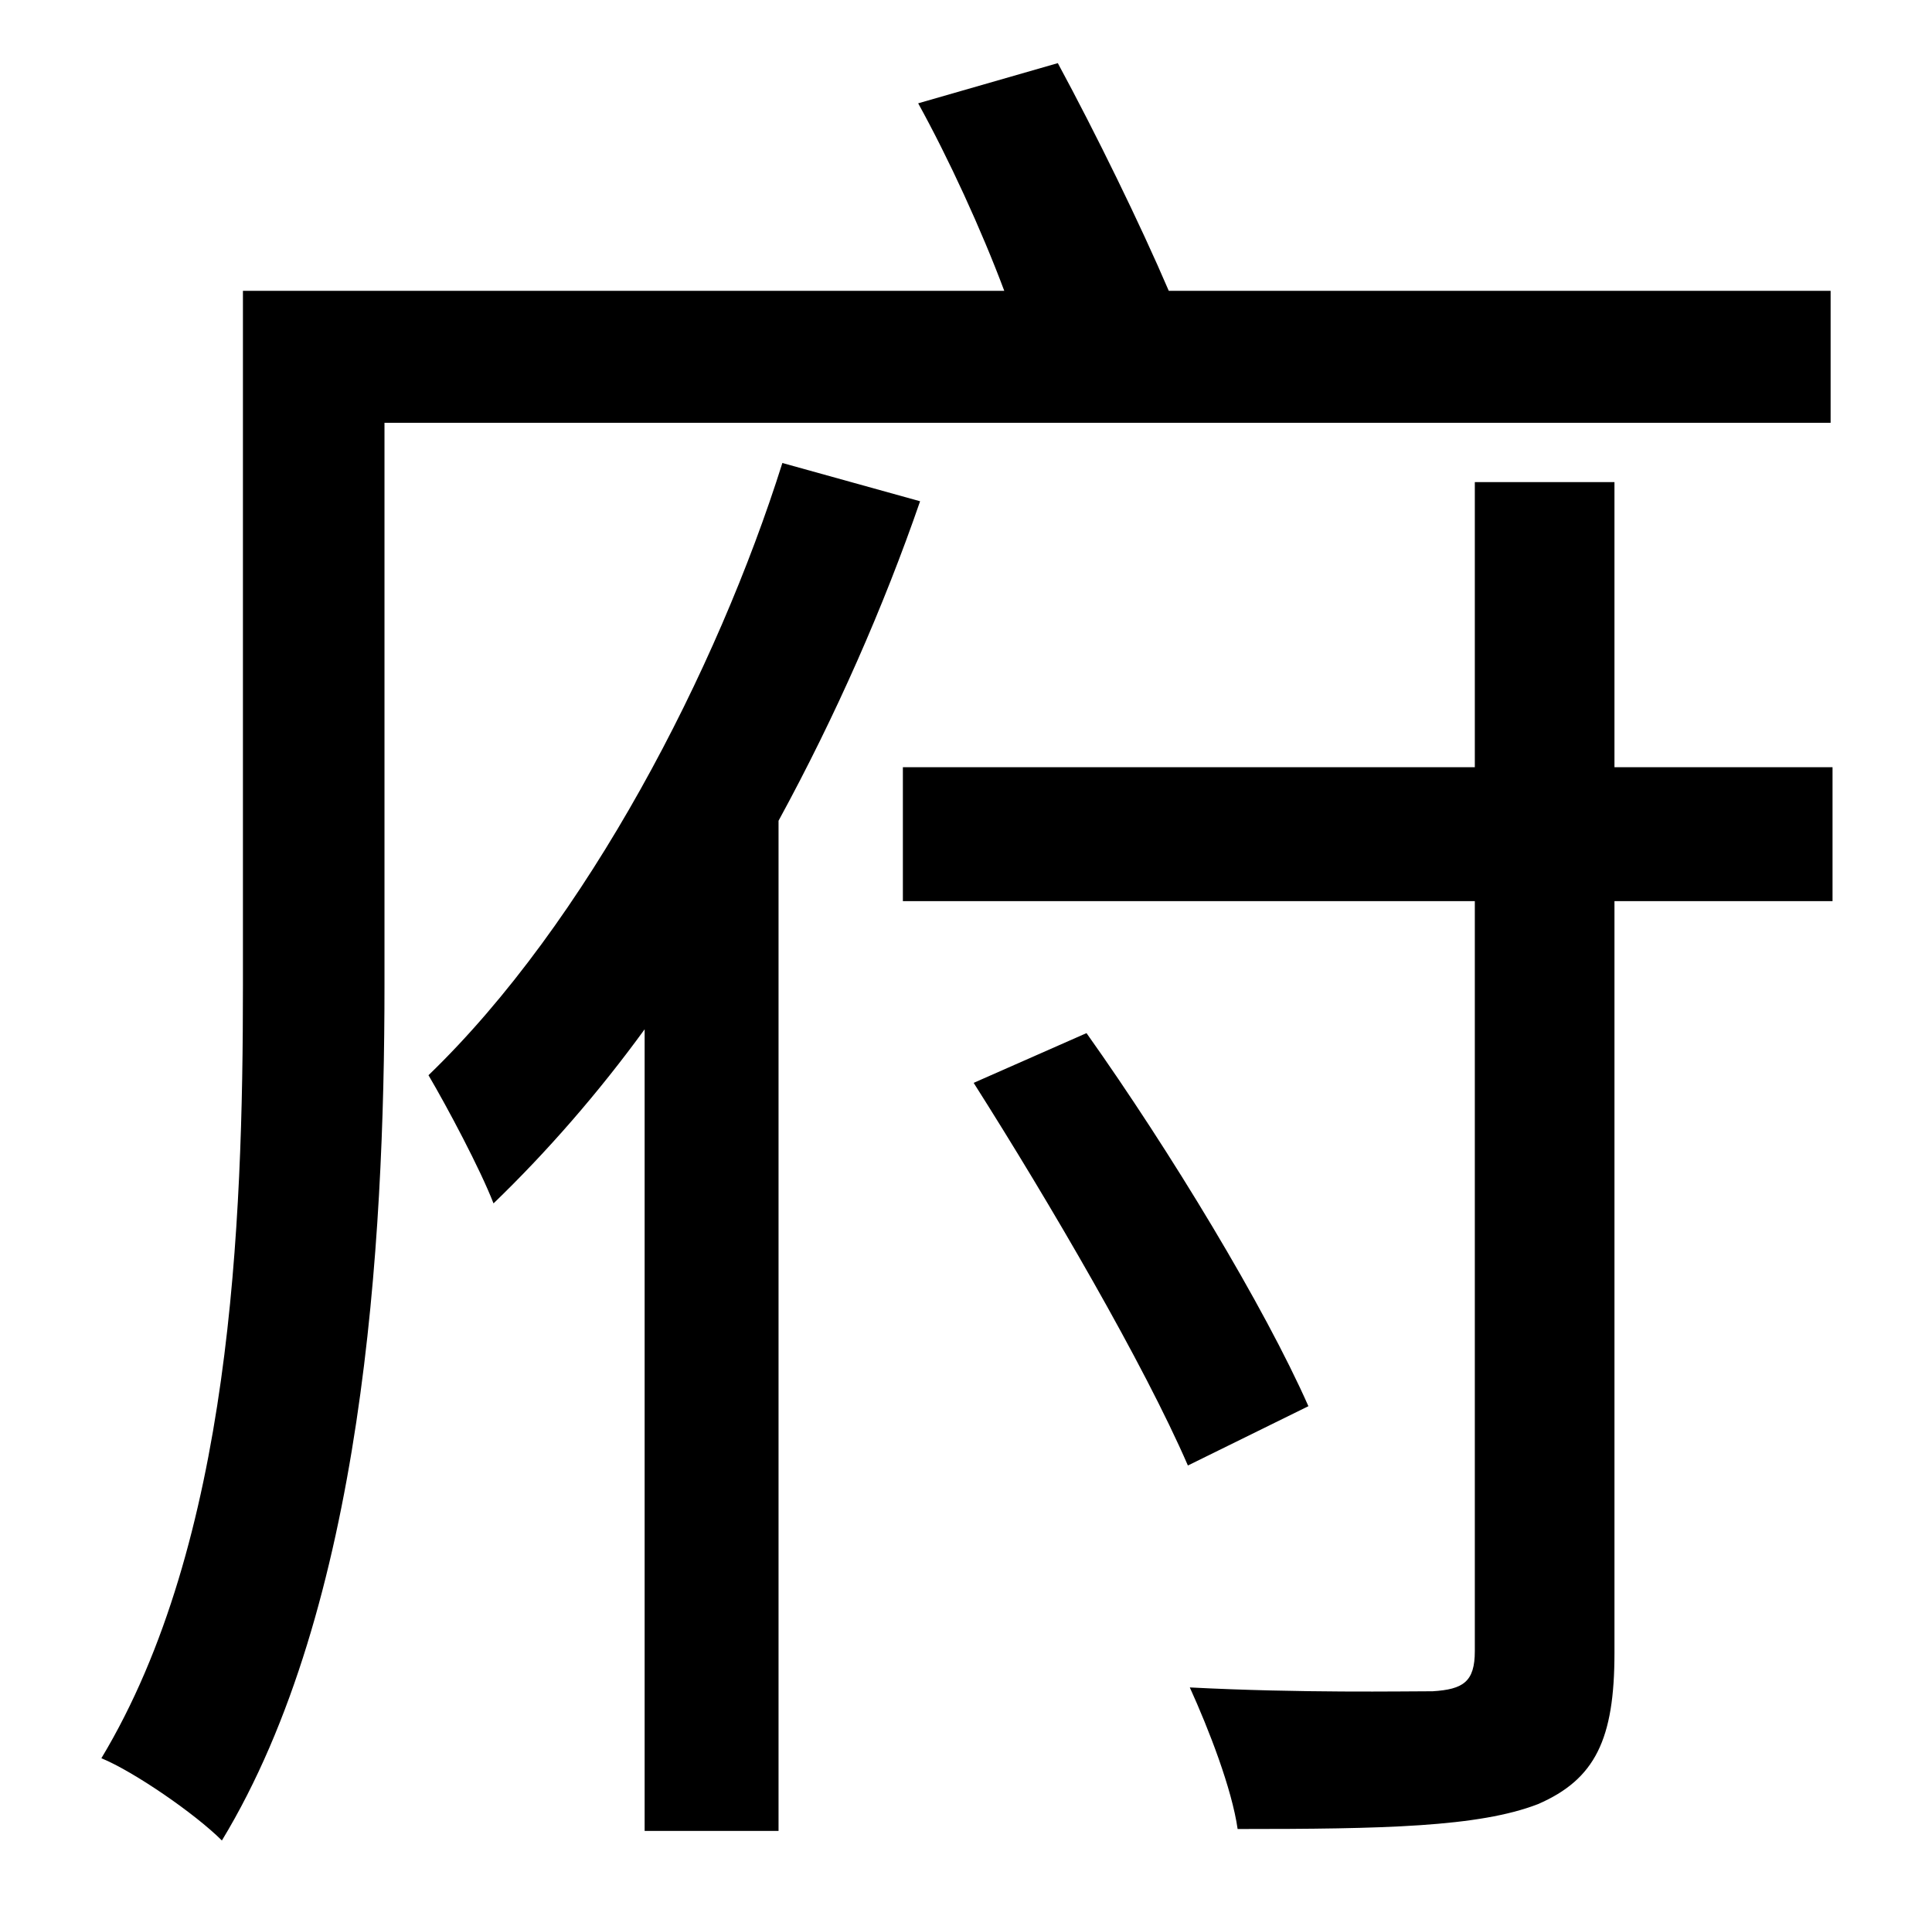 <?xml version="1.0" standalone="no"?>
<!DOCTYPE svg PUBLIC "-//W3C//DTD SVG 1.1//EN" "http://www.w3.org/Graphics/SVG/1.1/DTD/svg11.dtd" >
<svg xmlns="http://www.w3.org/2000/svg" xmlns:xlink="http://www.w3.org/1999/xlink" version="1.1" viewBox="-10 0 1010 1000">
   <path fill="currentColor"
d="M947 221h-756v294c0 135 -11 325 -85 447c-14 -14 -46 -36 -63 -43c68 -113 74 -279 74 -404v-363h398c-12 -32 -29 -69 -45 -98l73 -21c20 37 43 84 58 119h346v69zM399 242l72 20c-19 55 -44 112 -74 167v528h-70v-419c-24 33 -51 64 -79 91c-7 -18 -24 -50 -34 -67
c83 -80 151 -212 185 -320zM499 566l59 -26c44 62 93 143 116 195l-63 31c-23 -53 -72 -137 -112 -200zM948 401v70h-114v393c0 45 -10 66 -40 79c-31 12 -81 13 -157 13c-3 -21 -15 -52 -25 -74c58 3 112 2 127 2c16 -1 22 -5 22 -21v-392h-299v-70h299v-149h73v149h114z
" />
</svg>
